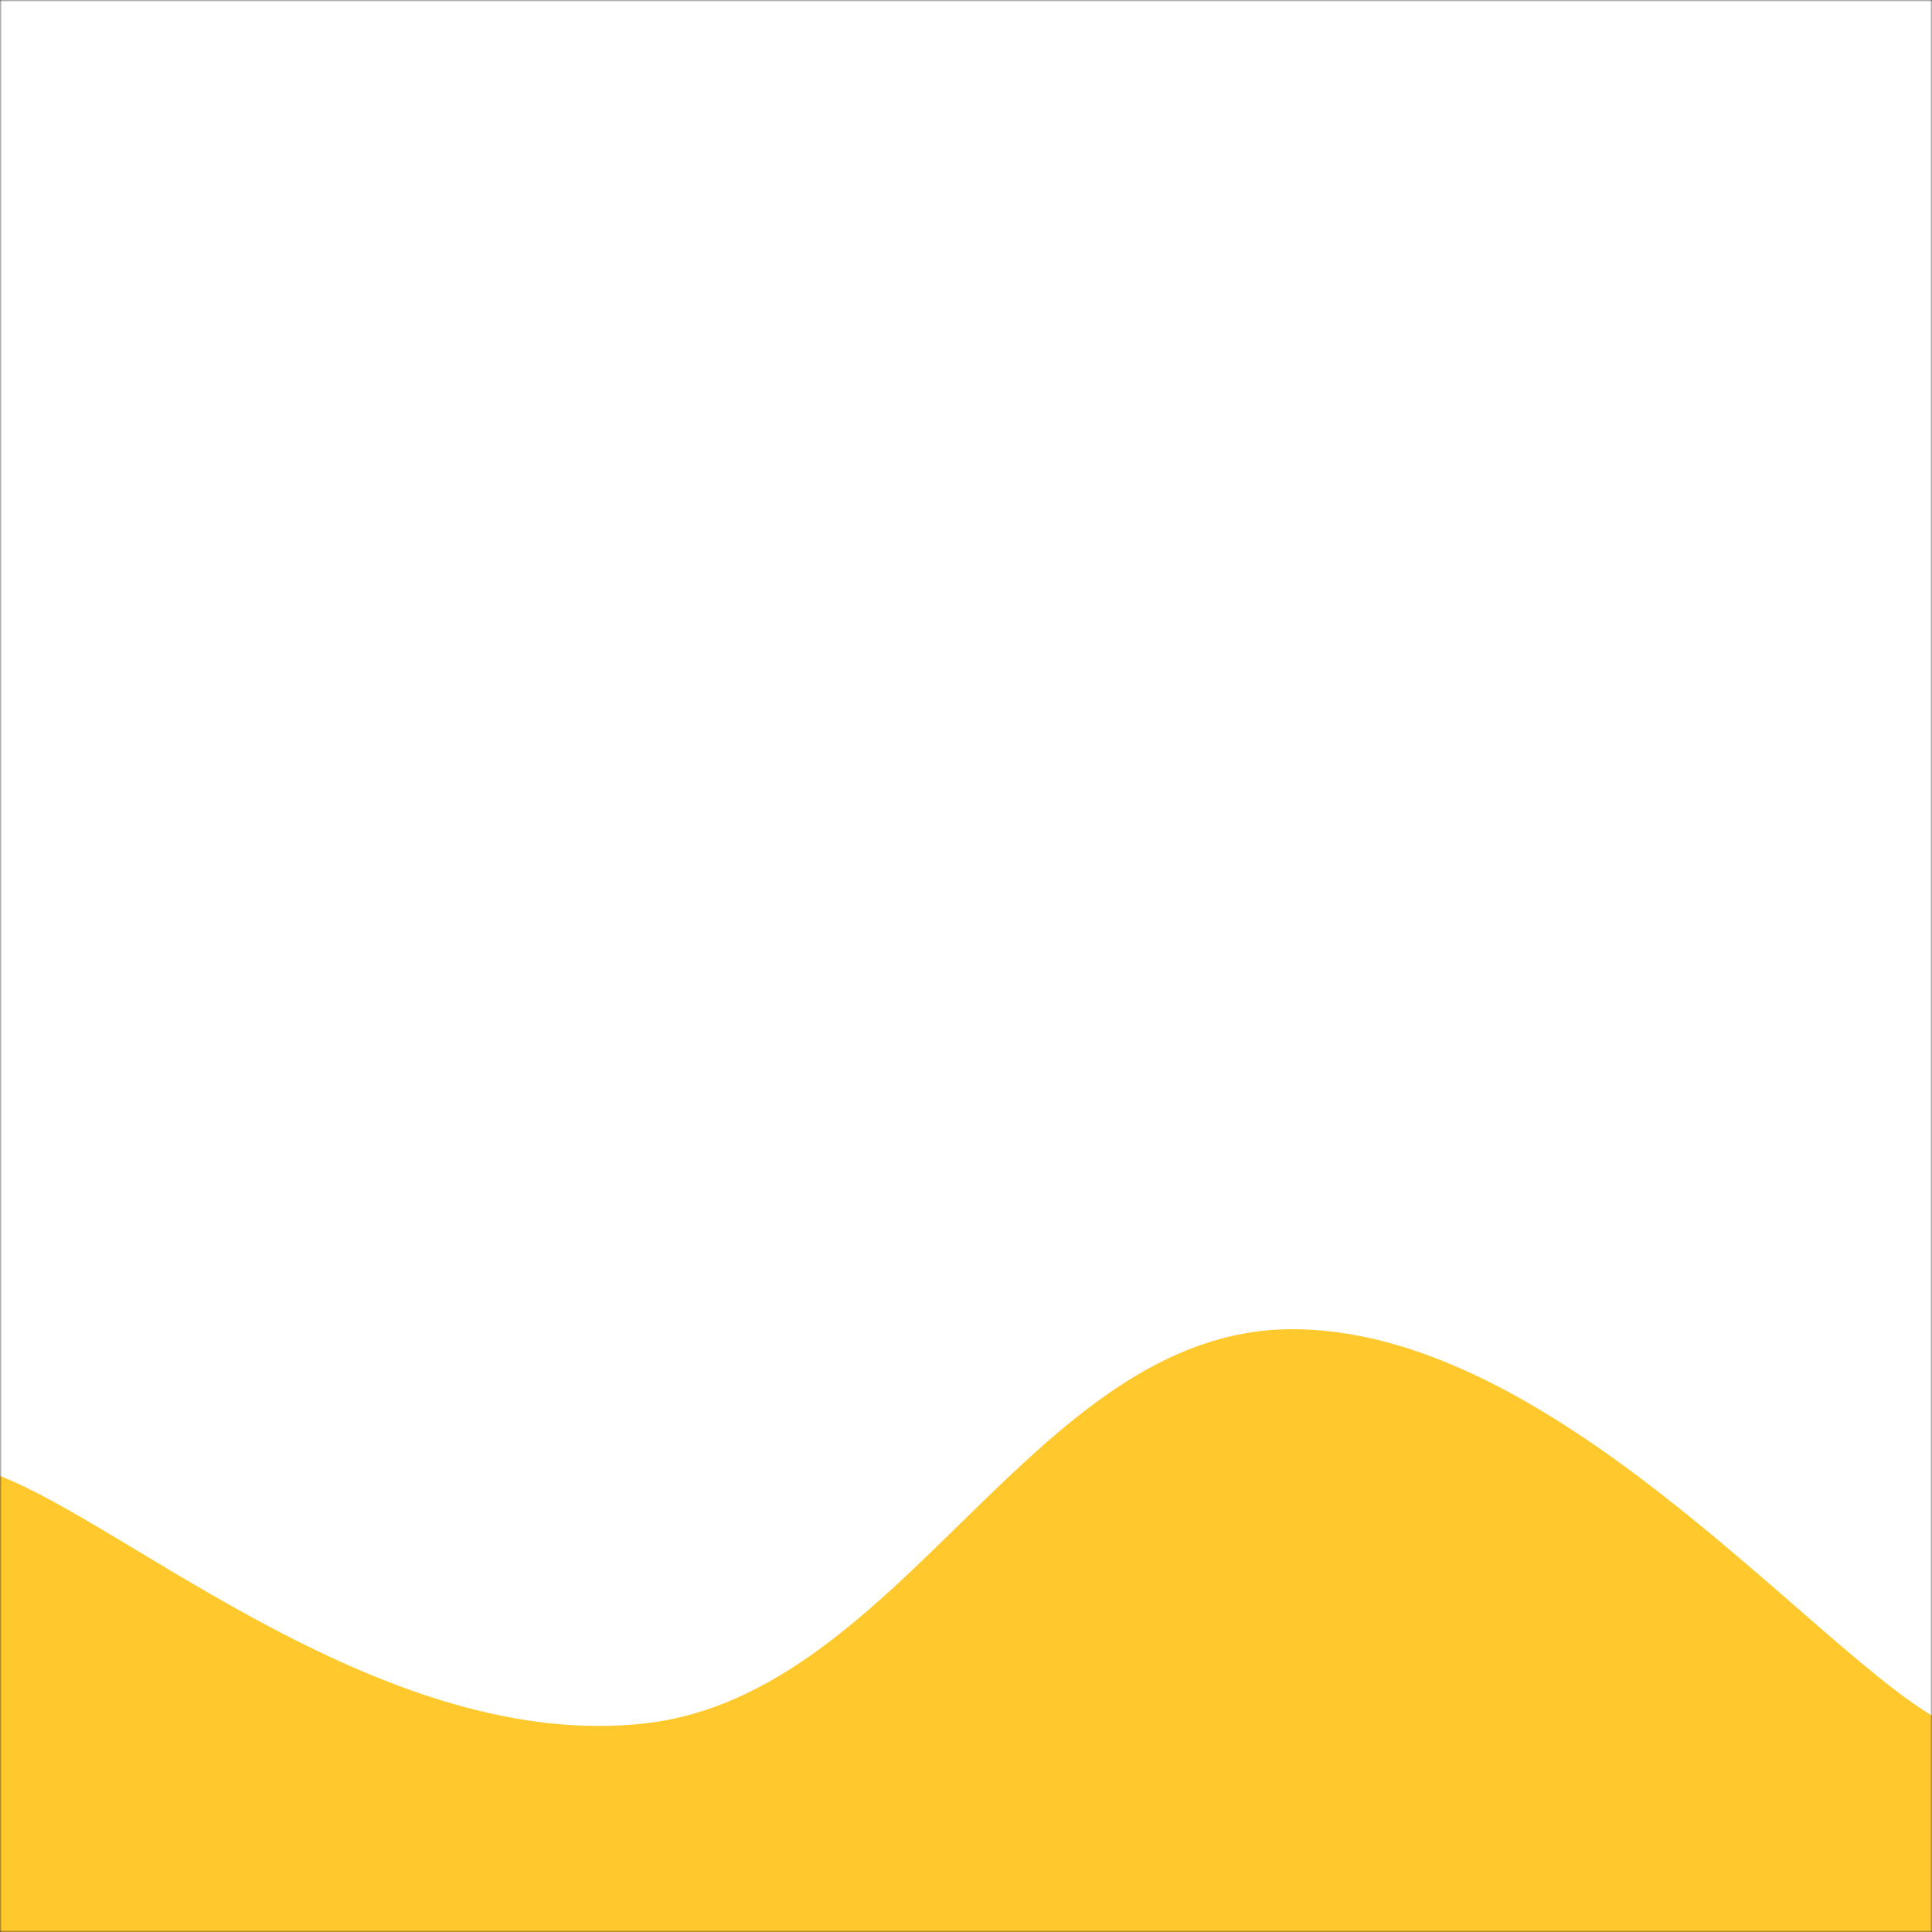<svg xmlns="http://www.w3.org/2000/svg" version="1.1" xmlns:xlink="http://www.w3.org/1999/xlink" xmlns:svgjs="http://svgjs.dev/svgjs" width="500" height="500" preserveAspectRatio="none" viewBox="0 0 500 500"><rect x="0" y="0" width="500" height="500" fill="#333333" stroke="none"/><g mask="url(&quot;#SvgjsMask1535&quot;)" fill="none"><rect width="500" height="500" x="0" y="0" fill="rgba(255, 255, 255, 1)"></rect><path d="M 0,31 C 33.4,54.6 100.2,155 167,149 C 233.8,143 267.4,11.8 334,1 C 400.6,-9.8 466.8,76.2 500,95L500 500L0 500z" fill="rgba(255, 255, 255, 1)"></path><path d="M 0,197 C 25,212.8 75,269.6 125,276 C 175,282.4 200,224.8 250,229 C 300,233.2 325,306.8 375,297 C 425,287.2 475,203.4 500,180L500 500L0 500z" fill="rgba(255, 255, 255, 1)"></path><path d="M 0,382 C 33.4,394.8 100.2,453.6 167,446 C 233.8,438.4 267.4,344.4 334,344 C 400.6,343.6 466.8,424 500,444L500 500L0 500z" fill="rgba(255, 200, 44, 1)"></path></g><defs><mask id="SvgjsMask1535"><rect width="500" height="500" fill="#ffffff"></rect></mask></defs></svg>